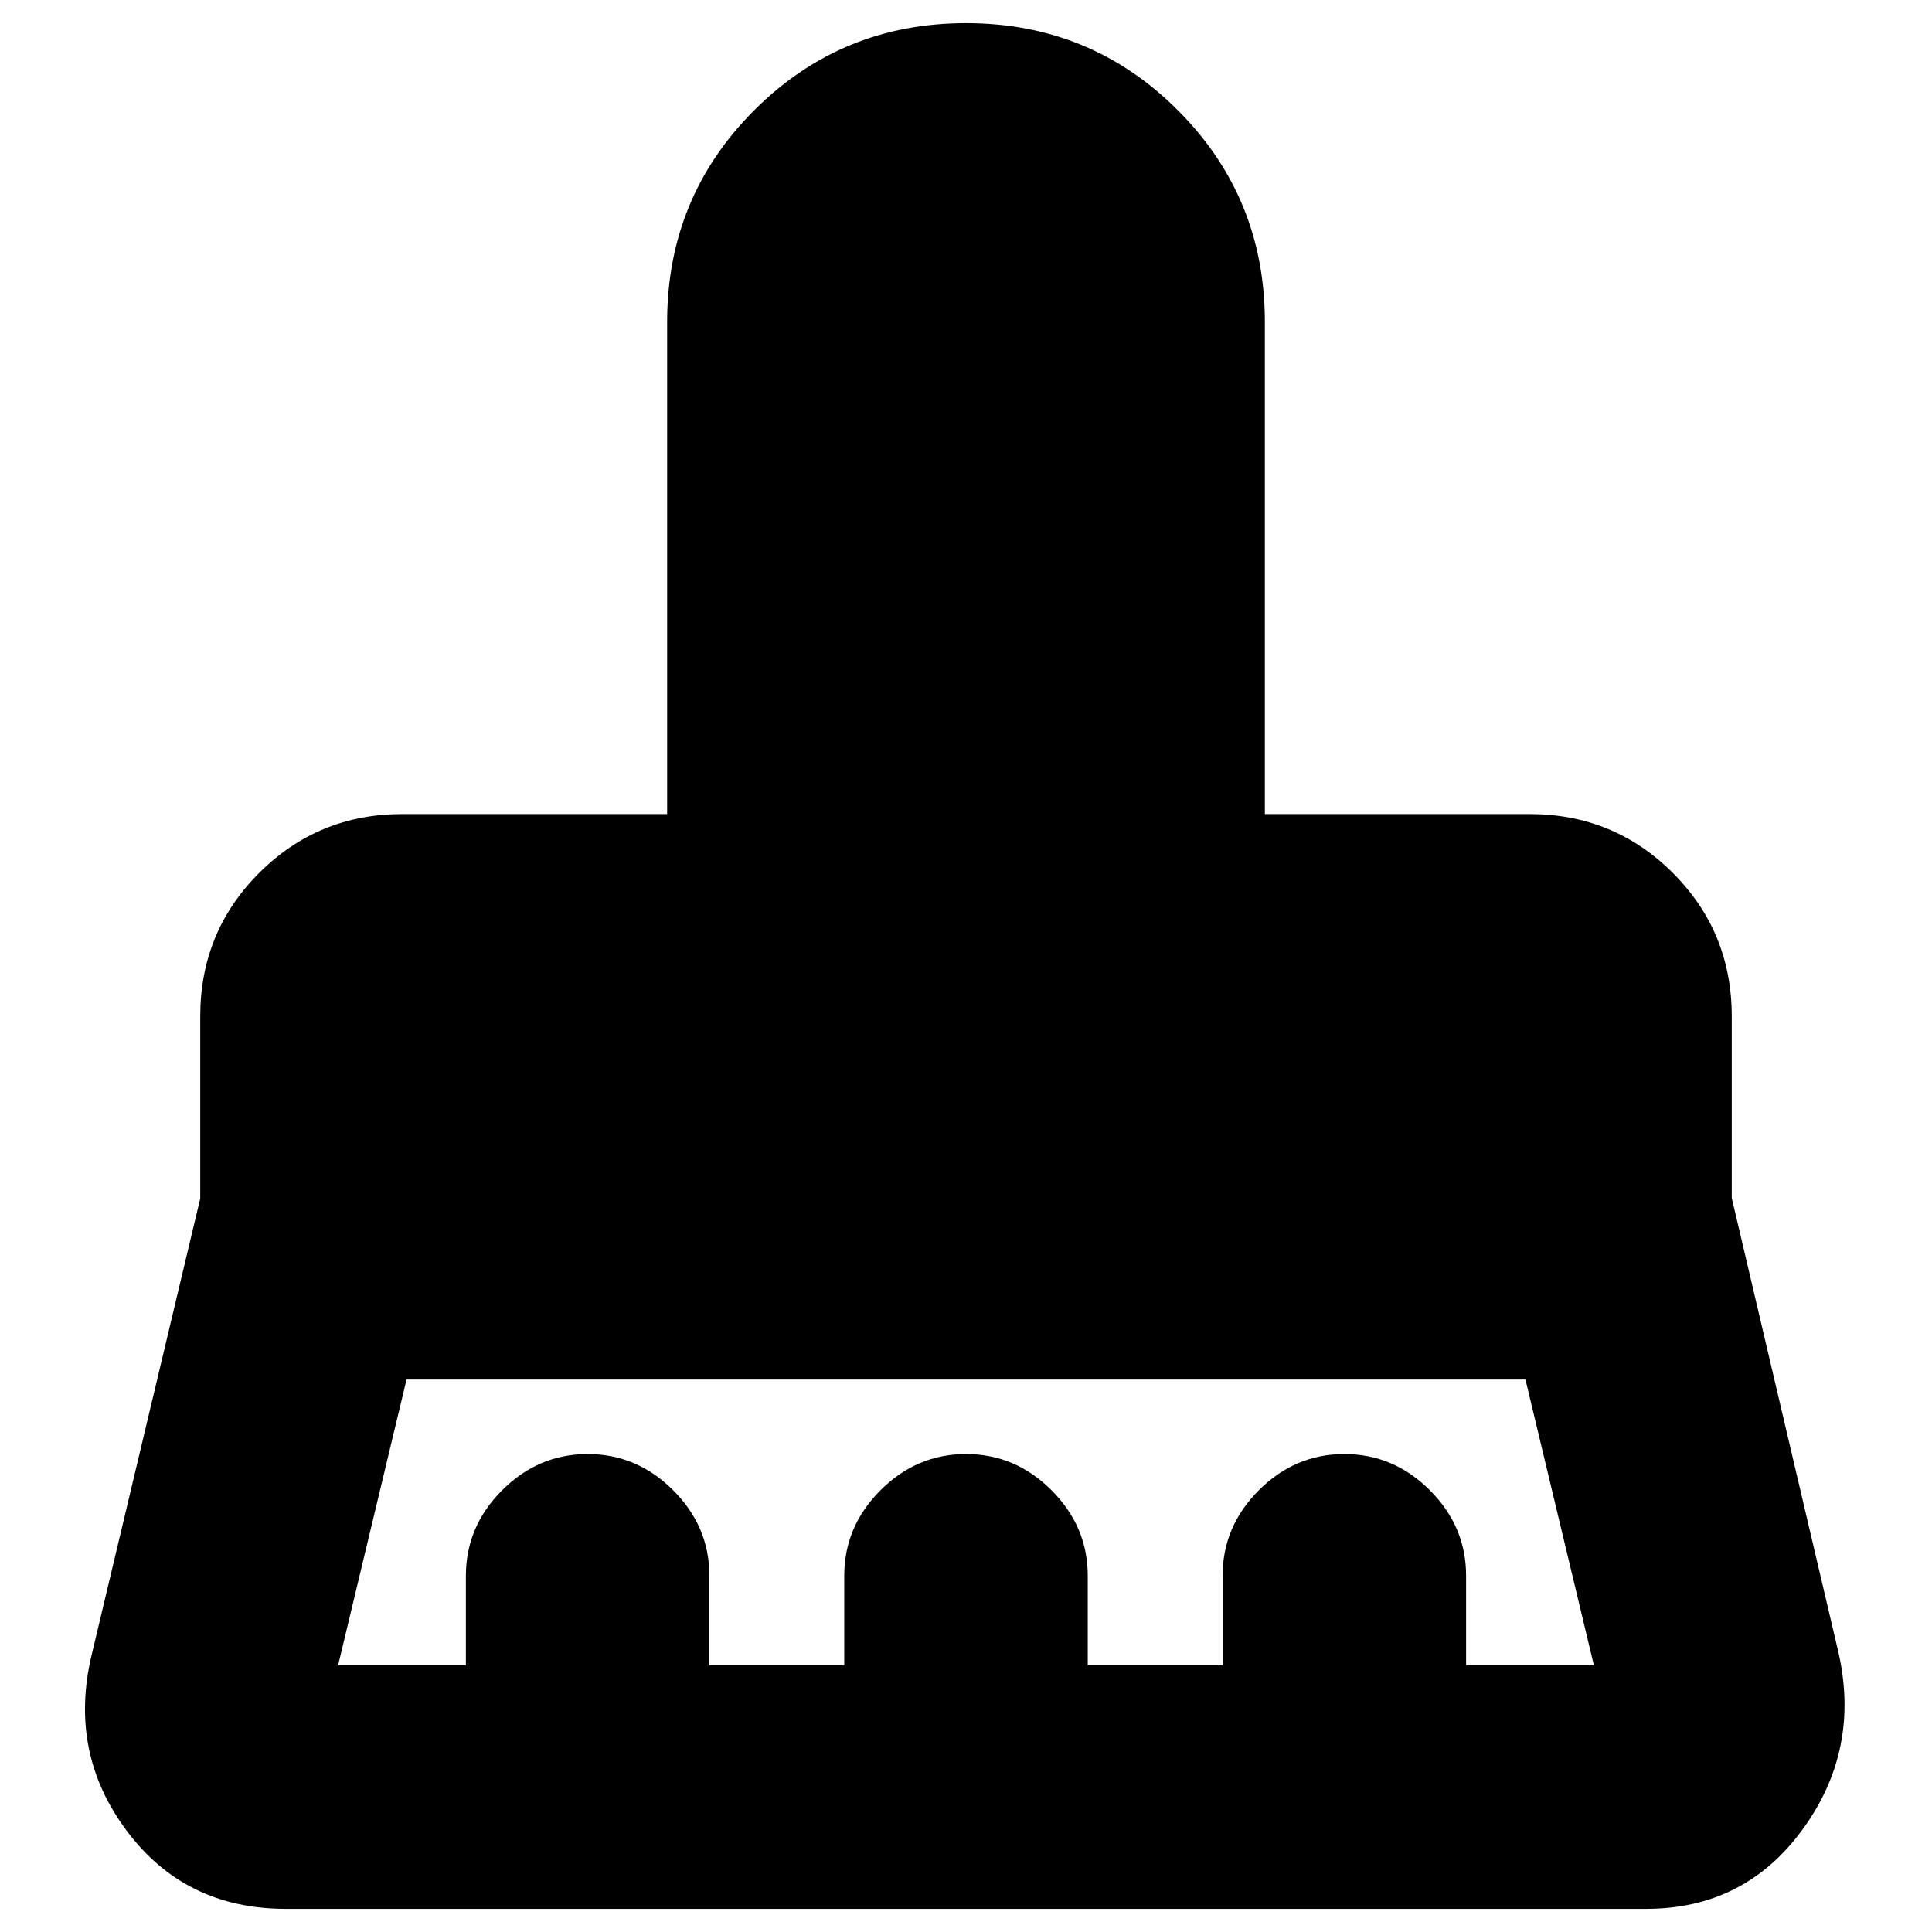 <svg xmlns="http://www.w3.org/2000/svg" height="24" viewBox="0 -960 960 960" width="24"><path d="M168-132.5h63.5V-177q0-24.5 18-42.5t42.5-18q24.5 0 42.5 18t18 42.5v44.5h67V-177q0-24.5 18-42.5t42.5-18q24.5 0 42.5 18t18 42.5v44.5h67V-177q0-24.5 18-42.5t42.5-18q24.5 0 42.5 18t18 42.5v44.5H792l-34-142H202l-34 142Zm650 121H142q-50 0-79-38.75T45.5-137.5l54-227V-455q0-41.97 29.27-71.23Q158.03-555.5 200-555.5h131.5V-800q0-61.96 43.28-105.23t105.25-43.27q61.97 0 105.22 43.27T628.5-800v244.5H760q41.97 0 71.23 29.27Q860.5-496.97 860.5-455v90.27l53 225.73q11 48.5-17.78 88Q866.95-11.5 818-11.5Z"/></svg>